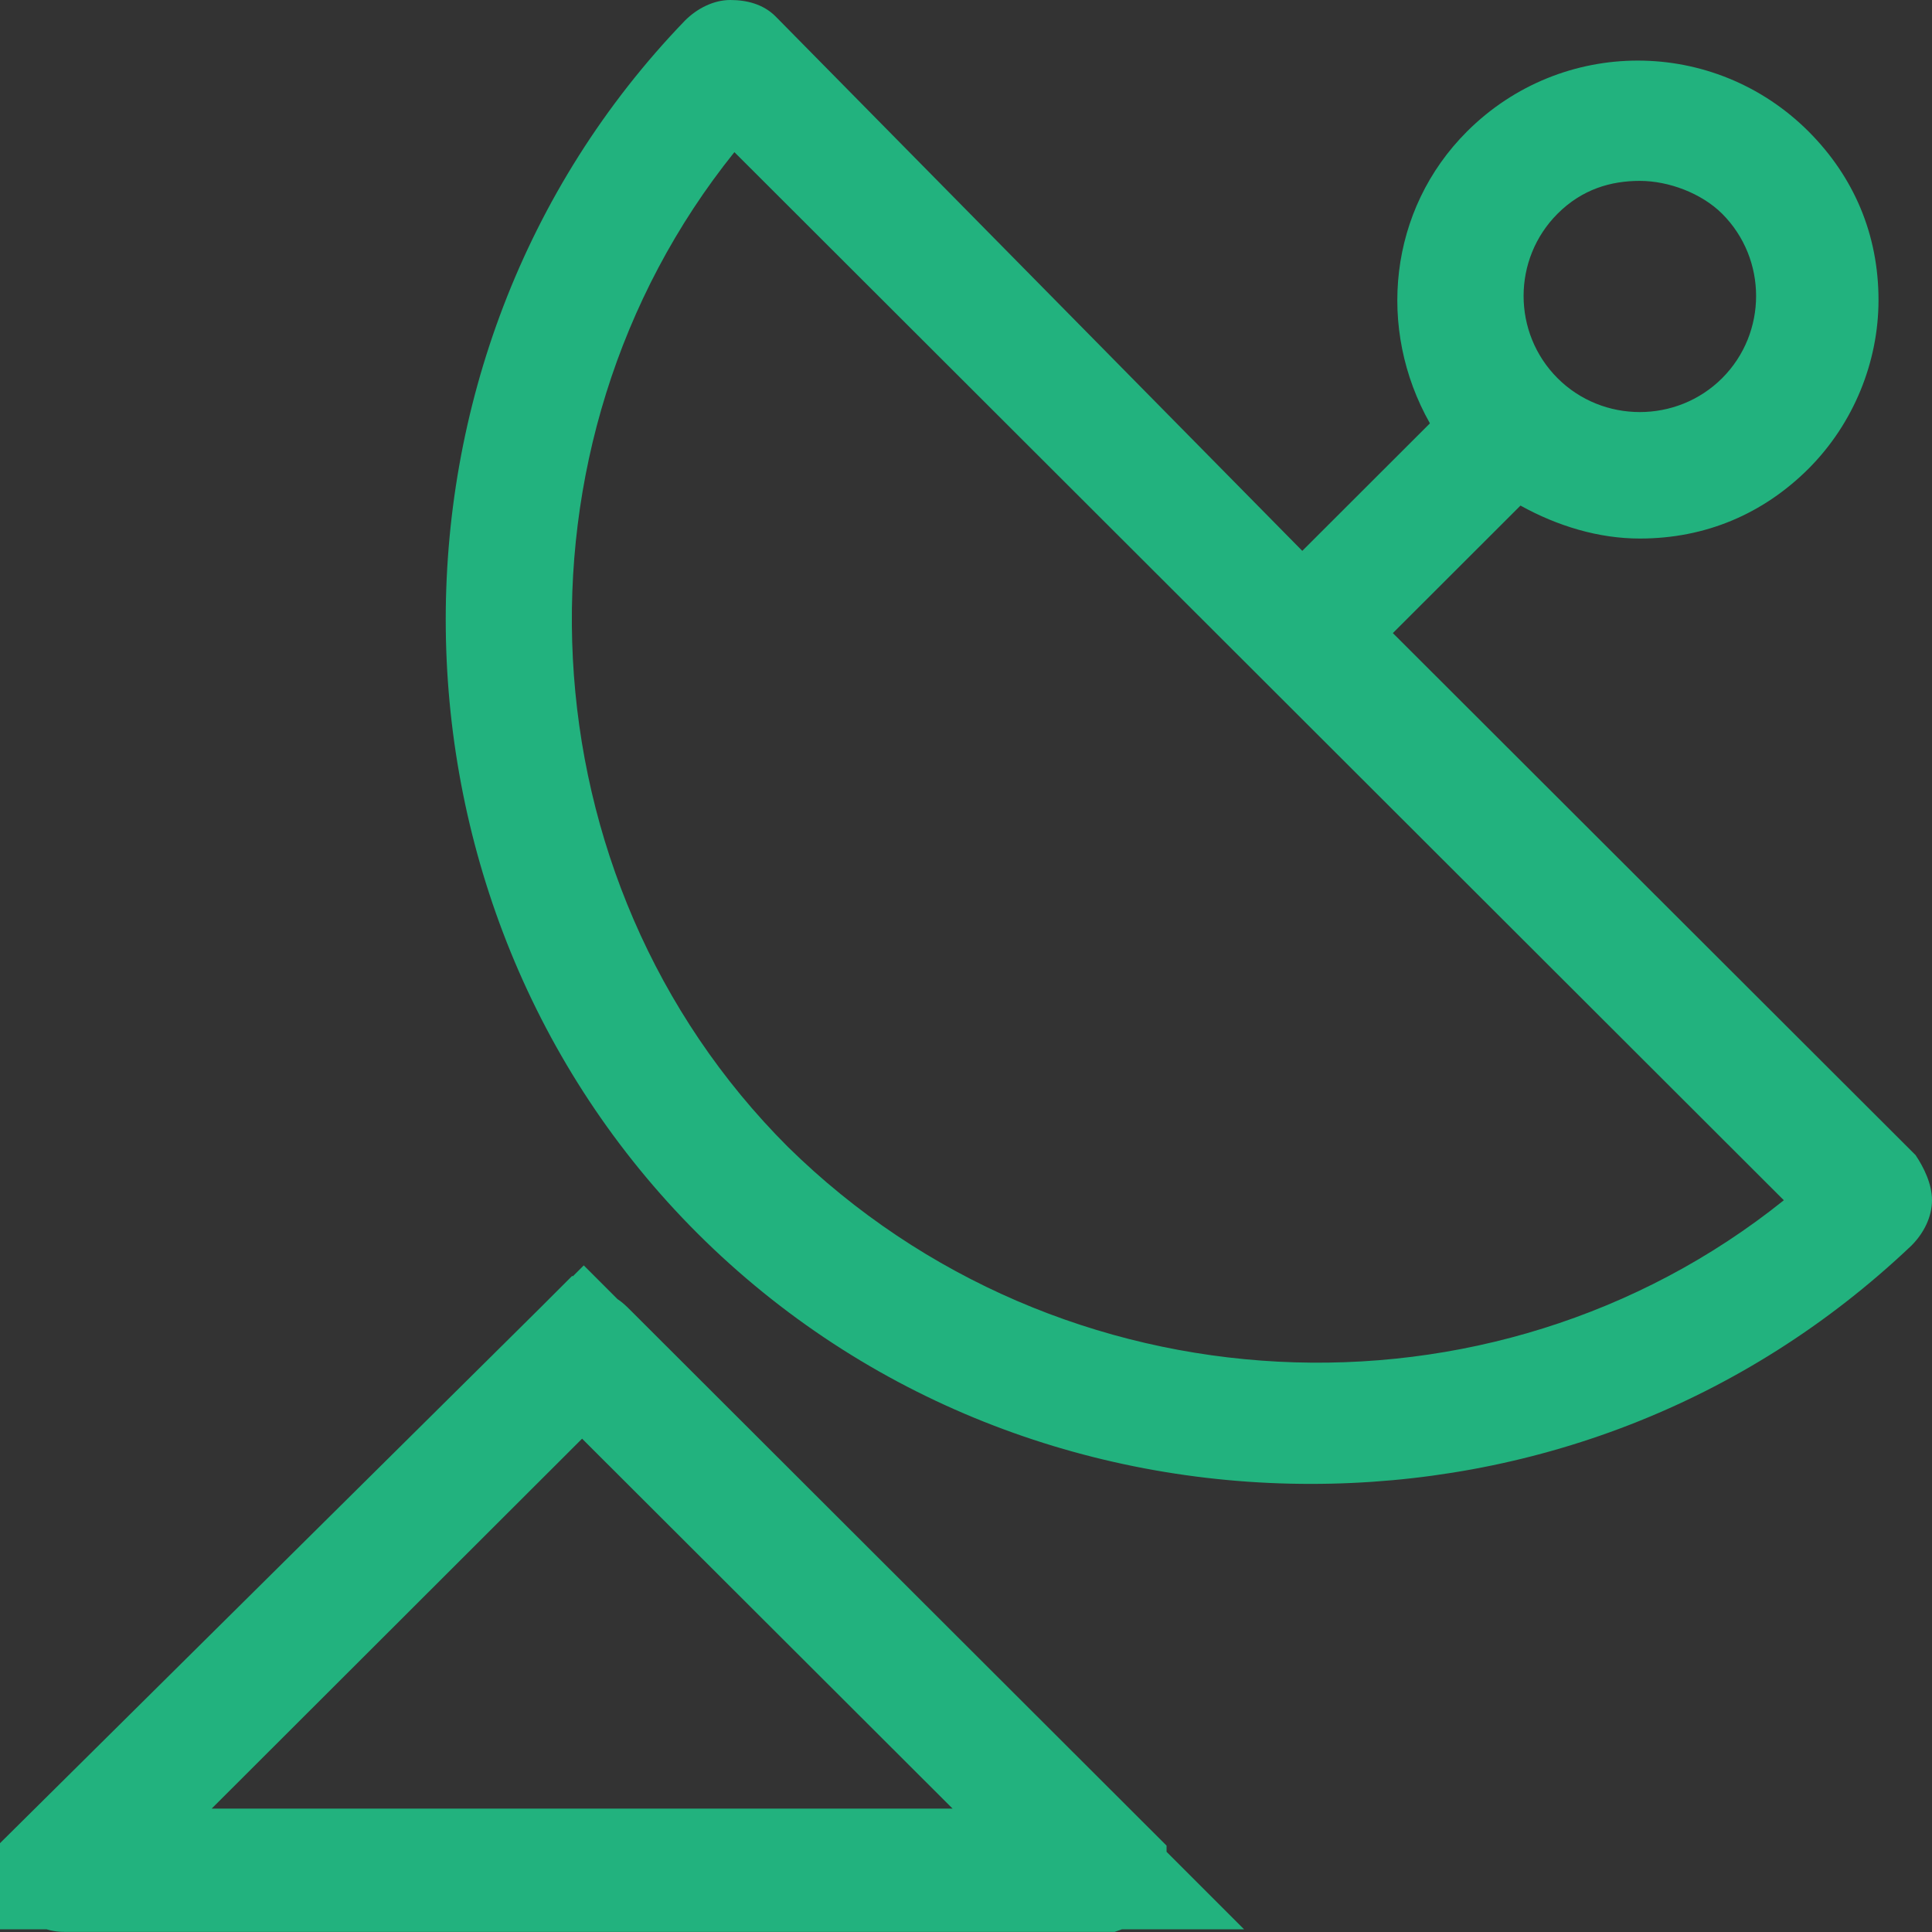 <svg width="16" height="16" viewBox="0 0 16 16" fill="none" xmlns="http://www.w3.org/2000/svg">
<rect x="0" y="0" width="16" height="16" fill="#333333" stroke="none"/>
<path d="M11.535 5.243L12.592 4.187C12.899 4.357 13.239 4.46 13.58 4.46C14.126 4.46 14.603 4.255 14.978 3.881C15.352 3.506 15.557 2.996 15.557 2.485C15.557 1.94 15.352 1.464 14.978 1.089C14.194 0.306 12.933 0.306 12.149 1.089C11.501 1.736 11.399 2.723 11.842 3.506L10.785 4.562L6.423 0.136C6.321 0.034 6.184 0 6.048 0C5.912 0 5.775 0.068 5.673 0.17C2.98 2.962 3.049 7.489 5.775 10.213C7.173 11.608 9.013 12.289 10.854 12.289C12.66 12.289 14.432 11.643 15.83 10.315C15.932 10.213 16 10.077 16 9.94C16 9.804 15.932 9.668 15.864 9.566L11.535 5.243ZM12.899 1.77C13.103 1.566 13.342 1.498 13.58 1.498C13.819 1.498 14.091 1.6 14.262 1.77C14.637 2.145 14.637 2.757 14.262 3.132C13.887 3.506 13.273 3.506 12.899 3.132C12.524 2.757 12.524 2.145 12.899 1.77ZM6.525 9.498C4.31 7.285 4.139 3.677 6.082 1.26L14.773 9.94C12.353 11.881 8.775 11.711 6.525 9.498Z" fill="#22B27E"/>
<path d="M4.832 11.18L4.837 11.175C4.839 11.176 4.841 11.178 4.842 11.179L5.188 10.833L4.842 11.179L9.161 15.492C9.161 15.493 9.161 15.493 9.161 15.494C9.157 15.496 9.153 15.498 9.15 15.499C9.149 15.499 9.148 15.499 9.147 15.499H0.53C0.528 15.499 0.526 15.498 0.523 15.496C0.523 15.496 0.522 15.495 0.522 15.495L0.511 15.462L4.832 11.18ZM4.821 11.208L4.467 11.561L1.4 14.624L0.545 15.478H1.753H7.888H9.096L8.242 14.624L5.174 11.561L4.821 11.208Z" fill="white" stroke="#22B27E"/>
</svg>
